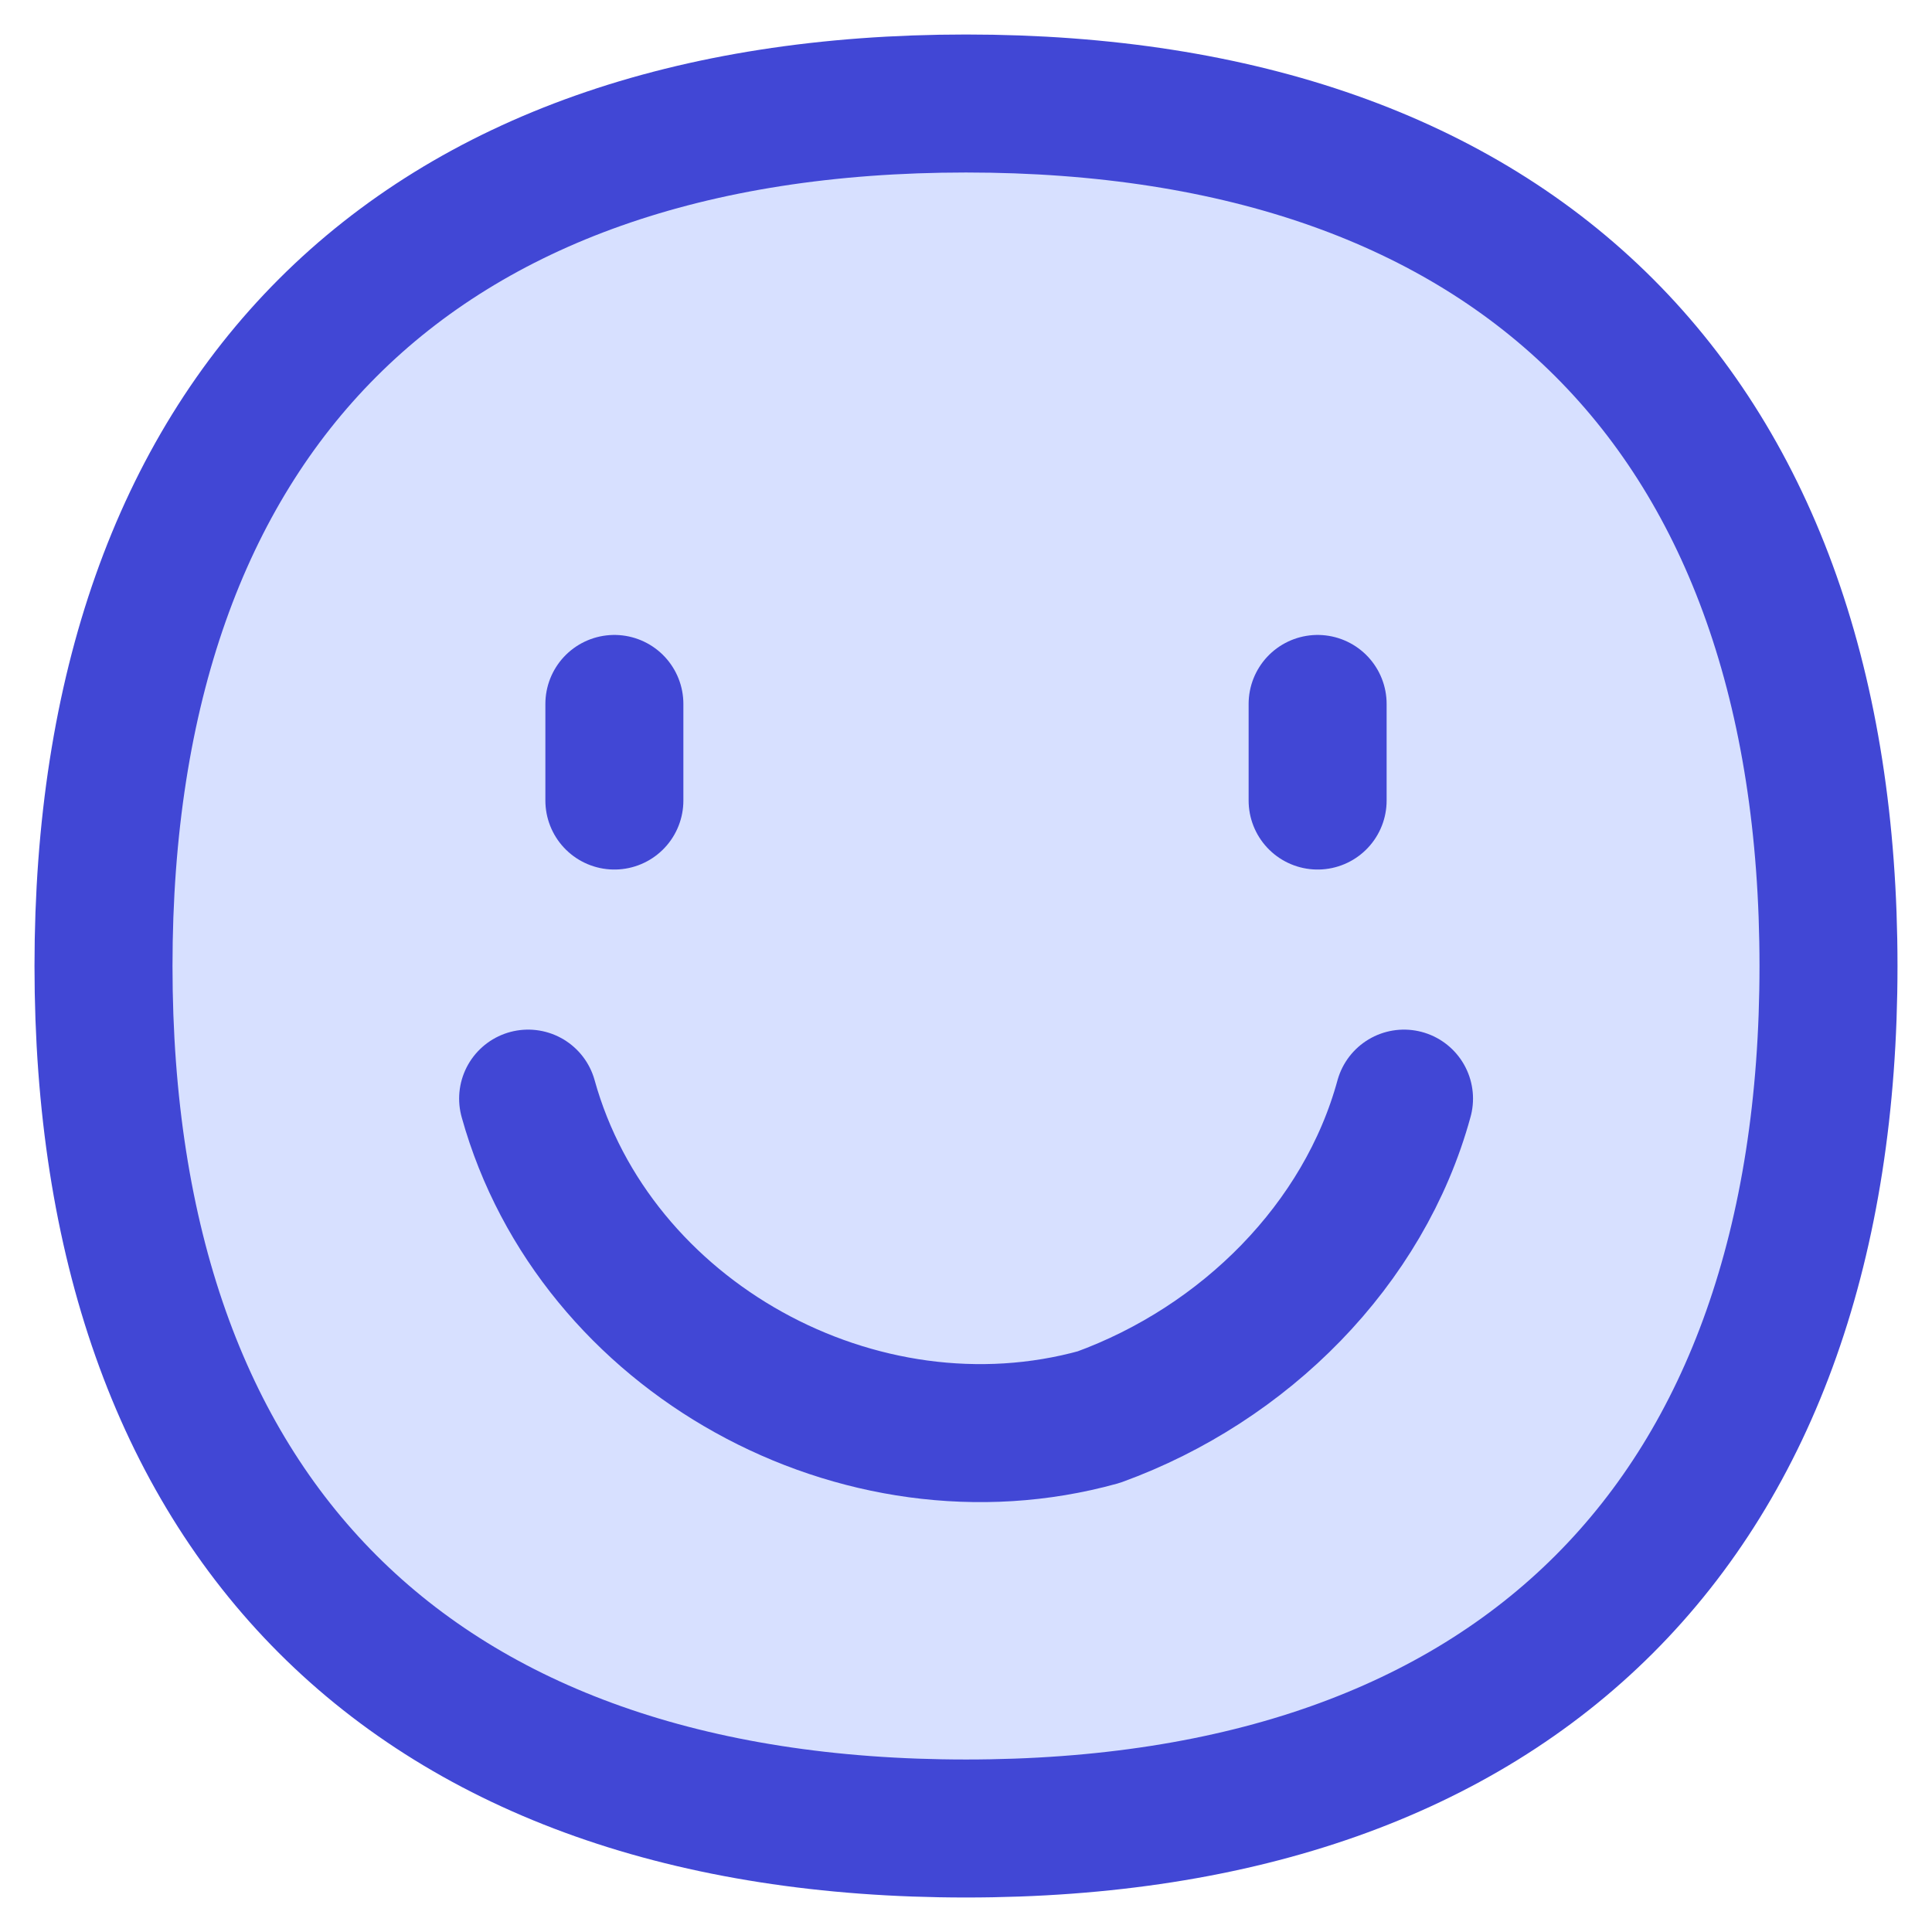 <svg xmlns="http://www.w3.org/2000/svg" fill="none" viewBox="0 0 14 14" id="Happy-Face--Streamline-Flex">
  <desc>
    Happy Face Streamline Icon: https://streamlinehq.com
  </desc>
  <g id="happy-face--smiley-chat-message-smile-emoji-face-satisfied">
    <path id="Vector" fill="#d7e0ff" d="M7 13.25c4 0 6.25 -2.25 6.25 -6.25S11 0.75 7 0.75 0.75 3 0.75 7 3 13.25 7 13.25Z" stroke-width="1"></path>
    <path id="Vector_2" stroke="#4147d5" stroke-linecap="round" stroke-linejoin="round" d="M3.827 7.961c0.481 1.731 2.404 2.788 4.135 2.308 1.058 -0.385 1.923 -1.25 2.212 -2.308" stroke-width="1"></path>
    <path id="Vector 404" stroke="#4147d5" stroke-linecap="round" stroke-linejoin="round" d="m4.452 5.101 0 0.7" stroke-width="1"></path>
    <path id="Vector 405" stroke="#4147d5" stroke-linecap="round" stroke-linejoin="round" d="m9.548 5.101 0 0.7" stroke-width="1"></path>
    <path id="Vector_3" stroke="#4147d5" stroke-linecap="round" stroke-linejoin="round" d="M7 13.25c4 0 6.25 -2.25 6.25 -6.25S11 0.75 7 0.75 0.75 3 0.75 7 3 13.25 7 13.25Z" stroke-width="1"></path>
  </g>
</svg>